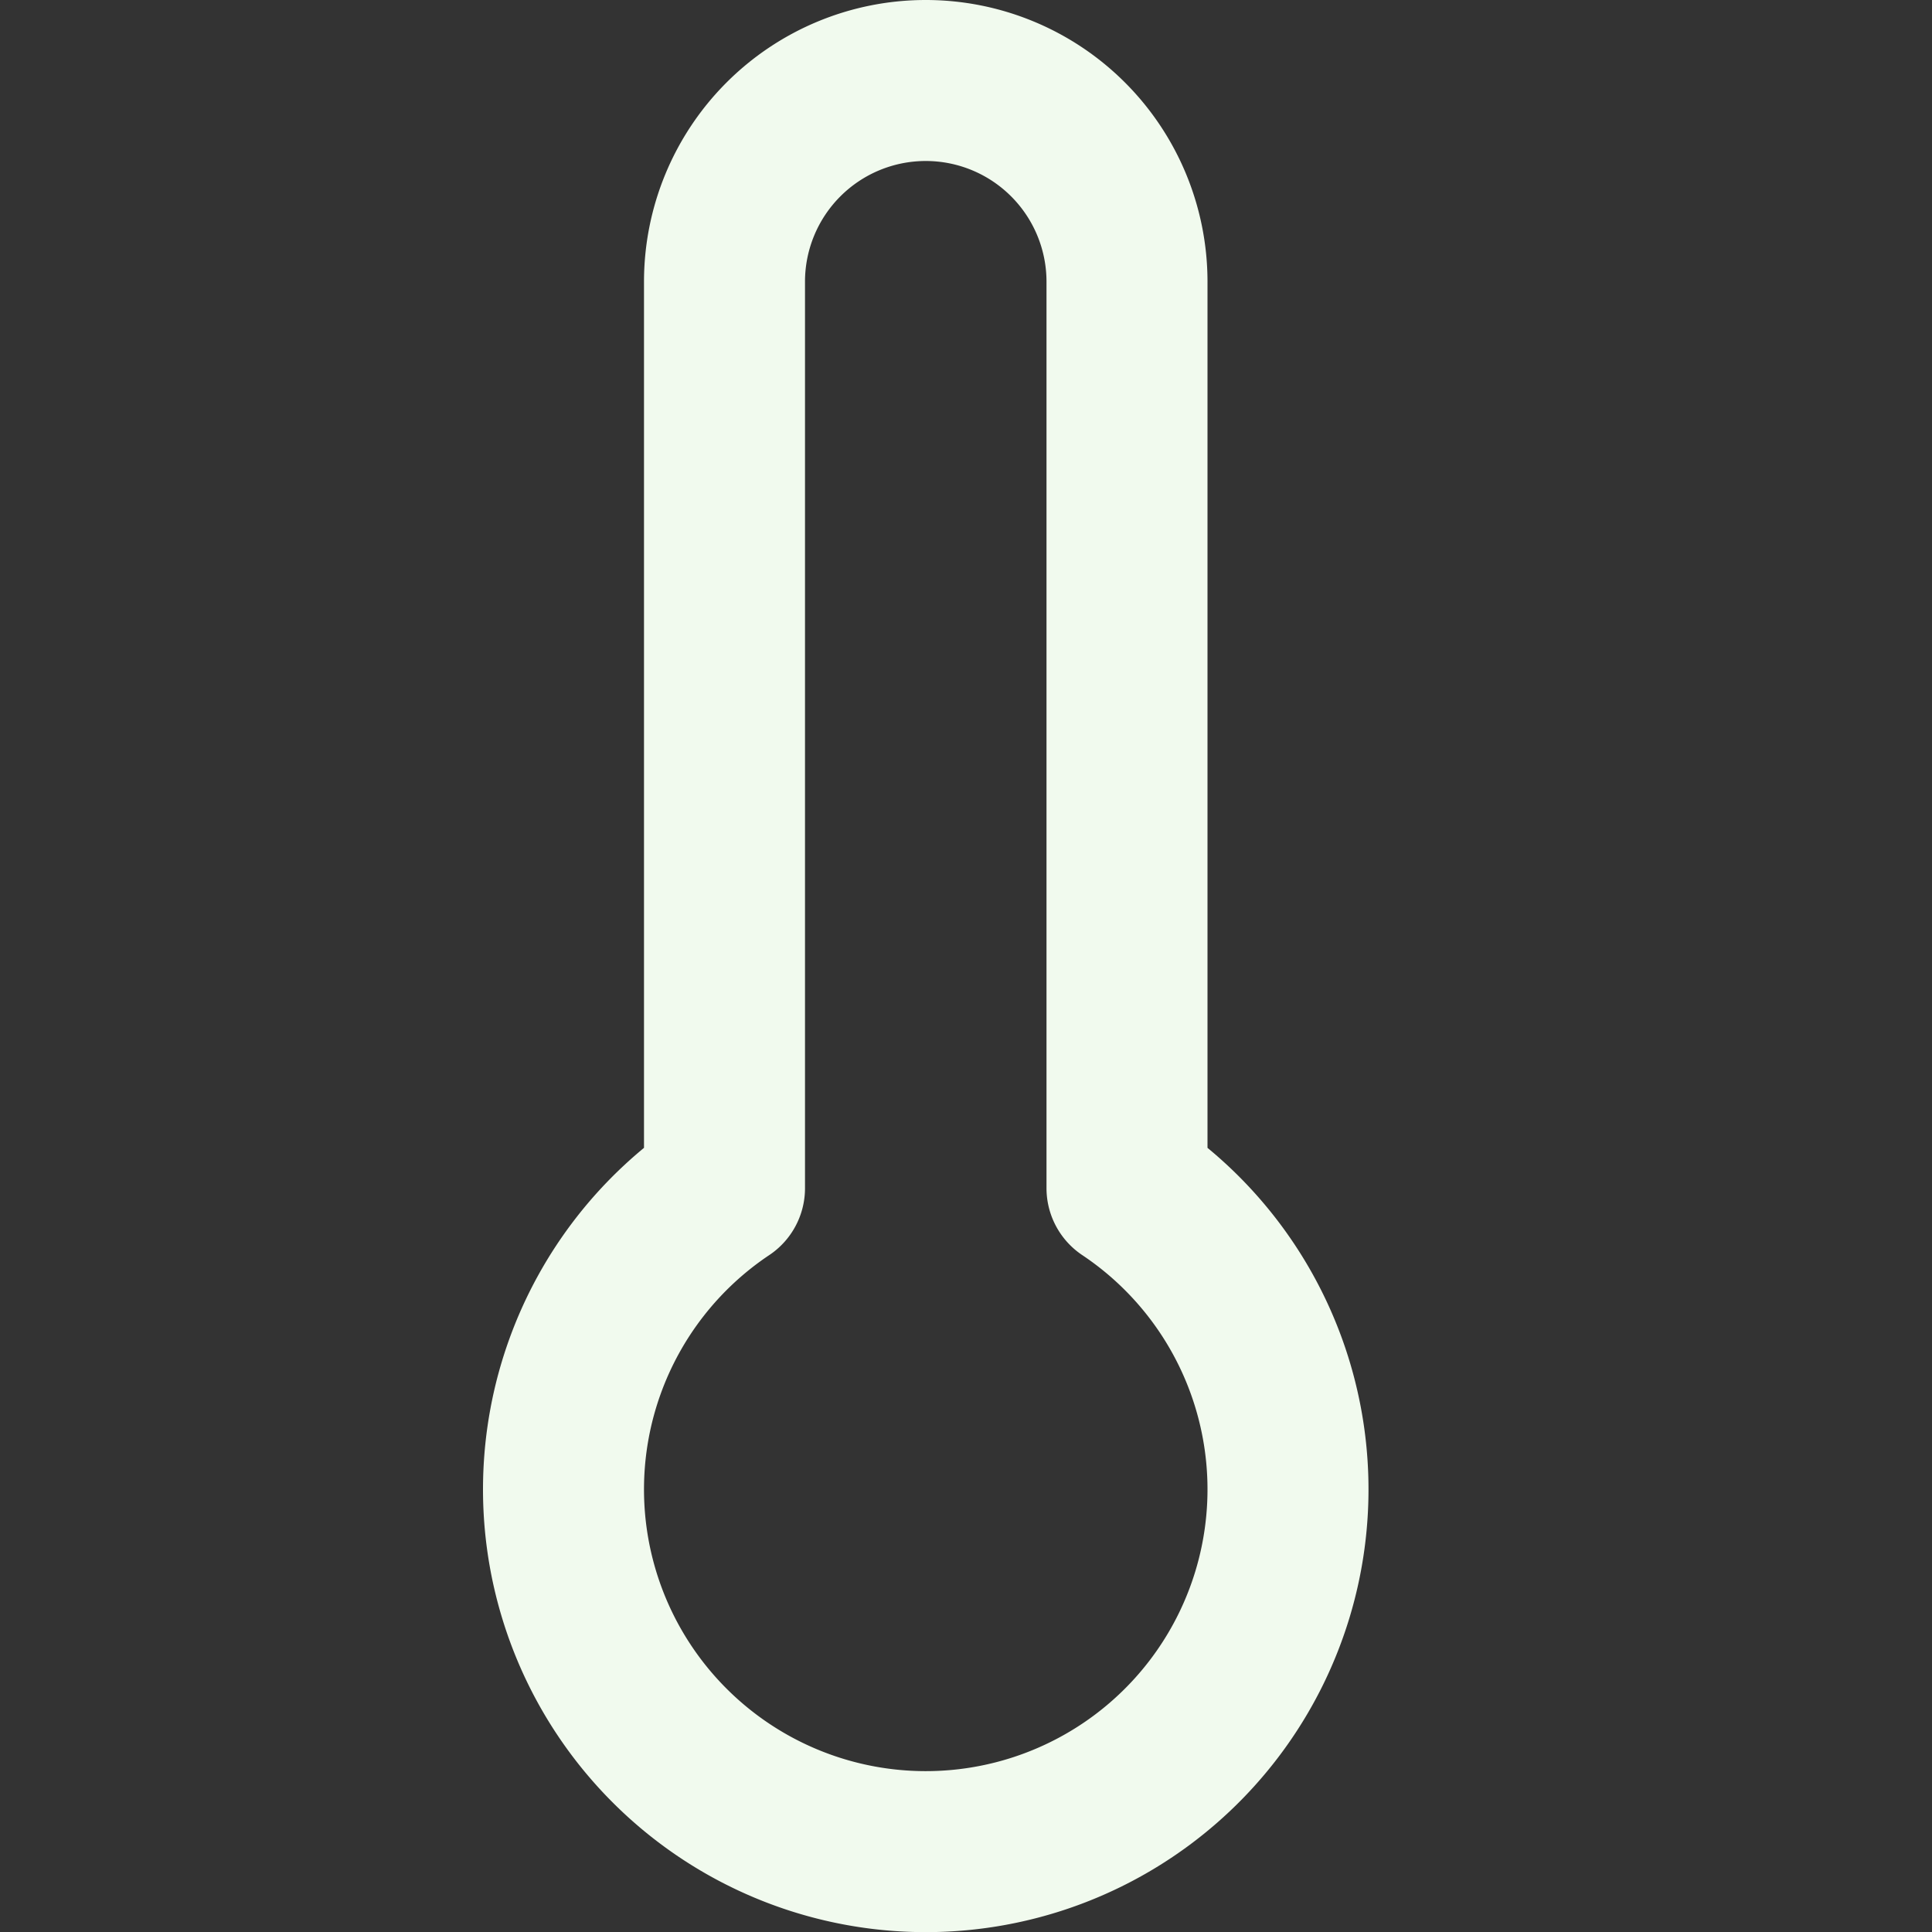 <svg xmlns="http://www.w3.org/2000/svg" width="32" height="32" viewBox="0 0 24 24" fill="none" stroke="#F1FAEE" stroke-width="2" stroke-linecap="round" stroke-linejoin="round" class="feather feather-thermometer"><rect x="0" y="0" width="24" height="24" fill="#333333" stroke="none"/><path d="M14 14.76V3.5a2.5 2.5 0 0 0-5 0v11.26a4.5 4.5 0 1 0 5 0z"></path></svg>